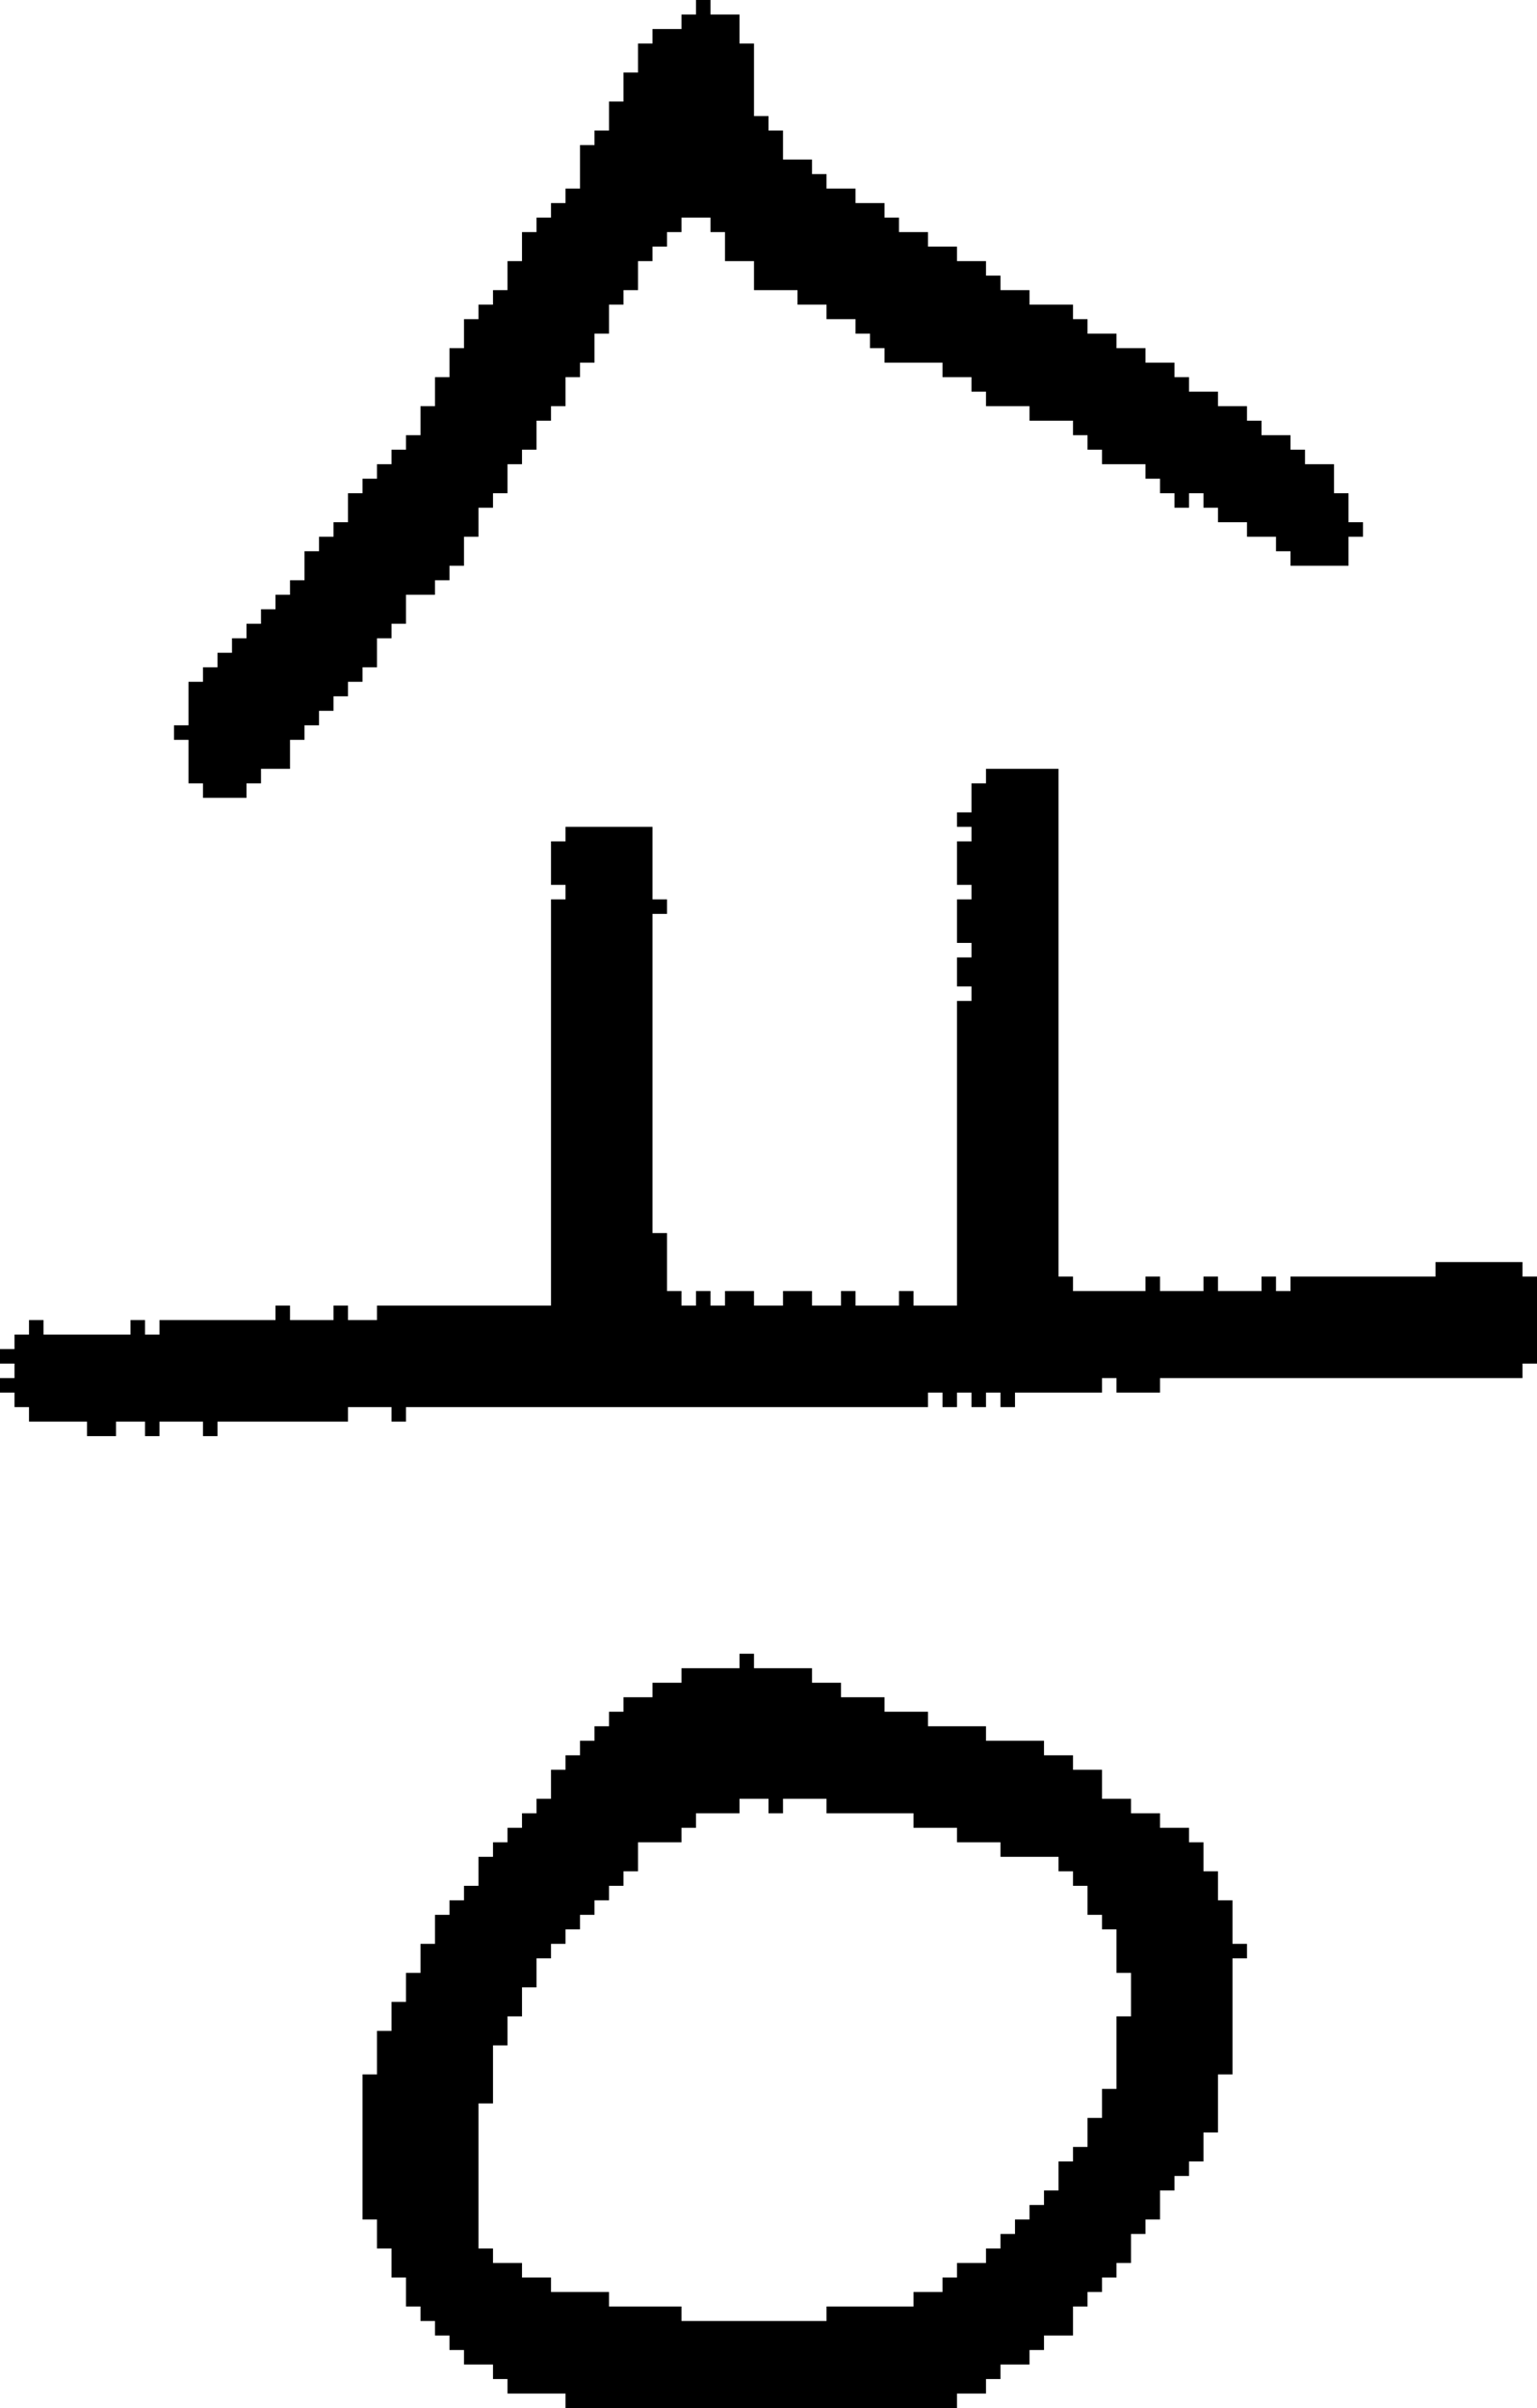 <?xml version="1.0" encoding="UTF-8" standalone="no"?>
<!DOCTYPE svg PUBLIC "-//W3C//DTD SVG 1.1//EN" 
  "http://www.w3.org/Graphics/SVG/1.1/DTD/svg11.dtd">
<svg width="106" height="166"
     xmlns="http://www.w3.org/2000/svg" version="1.1">
 <path d="  M 64,97  L 64,96  L 65,96  L 65,97  L 66,97  L 66,96  L 67,96  L 67,97  L 68,97  L 68,96  L 69,96  L 69,97  L 70,97  L 70,96  L 76,96  L 76,95  L 77,95  L 77,96  L 80,96  L 80,95  L 105,95  L 105,94  L 106,94  L 106,88  L 105,88  L 105,87  L 99,87  L 99,88  L 89,88  L 89,89  L 88,89  L 88,88  L 87,88  L 87,89  L 84,89  L 84,88  L 83,88  L 83,89  L 80,89  L 80,88  L 79,88  L 79,89  L 74,89  L 74,88  L 73,88  L 73,53  L 68,53  L 68,54  L 67,54  L 67,56  L 66,56  L 66,57  L 67,57  L 67,58  L 66,58  L 66,61  L 67,61  L 67,62  L 66,62  L 66,65  L 67,65  L 67,66  L 66,66  L 66,68  L 67,68  L 67,69  L 66,69  L 66,90  L 63,90  L 63,89  L 62,89  L 62,90  L 59,90  L 59,89  L 58,89  L 58,90  L 56,90  L 56,89  L 54,89  L 54,90  L 52,90  L 52,89  L 50,89  L 50,90  L 49,90  L 49,89  L 48,89  L 48,90  L 47,90  L 47,89  L 46,89  L 46,85  L 45,85  L 45,63  L 46,63  L 46,62  L 45,62  L 45,57  L 39,57  L 39,58  L 38,58  L 38,61  L 39,61  L 39,62  L 38,62  L 38,90  L 26,90  L 26,91  L 24,91  L 24,90  L 23,90  L 23,91  L 20,91  L 20,90  L 19,90  L 19,91  L 11,91  L 11,92  L 10,92  L 10,91  L 9,91  L 9,92  L 3,92  L 3,91  L 2,91  L 2,92  L 1,92  L 1,93  L 0,93  L 0,94  L 1,94  L 1,95  L 0,95  L 0,96  L 1,96  L 1,97  L 2,97  L 2,98  L 6,98  L 6,99  L 8,99  L 8,98  L 10,98  L 10,99  L 11,99  L 11,98  L 14,98  L 14,99  L 15,99  L 15,98  L 24,98  L 24,97  L 27,97  L 27,98  L 28,98  L 28,97  Z  " style="fill:rgb(0, 0, 0); fill-opacity:1.000; stroke:none;" />
 <path d="  M 82,26  L 81,26  L 81,25  L 79,25  L 79,24  L 77,24  L 77,23  L 75,23  L 75,22  L 74,22  L 74,21  L 71,21  L 71,20  L 69,20  L 69,19  L 68,19  L 68,18  L 66,18  L 66,17  L 64,17  L 64,16  L 62,16  L 62,15  L 61,15  L 61,14  L 59,14  L 59,13  L 57,13  L 57,12  L 56,12  L 56,11  L 54,11  L 54,9  L 53,9  L 53,8  L 52,8  L 52,3  L 51,3  L 51,1  L 49,1  L 49,0  L 48,0  L 48,1  L 47,1  L 47,2  L 45,2  L 45,3  L 44,3  L 44,5  L 43,5  L 43,7  L 42,7  L 42,9  L 41,9  L 41,10  L 40,10  L 40,13  L 39,13  L 39,14  L 38,14  L 38,15  L 37,15  L 37,16  L 36,16  L 36,18  L 35,18  L 35,20  L 34,20  L 34,21  L 33,21  L 33,22  L 32,22  L 32,24  L 31,24  L 31,26  L 30,26  L 30,28  L 29,28  L 29,30  L 28,30  L 28,31  L 27,31  L 27,32  L 26,32  L 26,33  L 25,33  L 25,34  L 24,34  L 24,36  L 23,36  L 23,37  L 22,37  L 22,38  L 21,38  L 21,40  L 20,40  L 20,41  L 19,41  L 19,42  L 18,42  L 18,43  L 17,43  L 17,44  L 16,44  L 16,45  L 15,45  L 15,46  L 14,46  L 14,47  L 13,47  L 13,50  L 12,50  L 12,51  L 13,51  L 13,54  L 14,54  L 14,55  L 17,55  L 17,54  L 18,54  L 18,53  L 20,53  L 20,51  L 21,51  L 21,50  L 22,50  L 22,49  L 23,49  L 23,48  L 24,48  L 24,47  L 25,47  L 25,46  L 26,46  L 26,44  L 27,44  L 27,43  L 28,43  L 28,41  L 30,41  L 30,40  L 31,40  L 31,39  L 32,39  L 32,37  L 33,37  L 33,35  L 34,35  L 34,34  L 35,34  L 35,32  L 36,32  L 36,31  L 37,31  L 37,29  L 38,29  L 38,28  L 39,28  L 39,26  L 40,26  L 40,25  L 41,25  L 41,23  L 42,23  L 42,21  L 43,21  L 43,20  L 44,20  L 44,18  L 45,18  L 45,17  L 46,17  L 46,16  L 47,16  L 47,15  L 49,15  L 49,16  L 50,16  L 50,18  L 52,18  L 52,20  L 55,20  L 55,21  L 57,21  L 57,22  L 59,22  L 59,23  L 60,23  L 60,24  L 61,24  L 61,25  L 65,25  L 65,26  L 67,26  L 67,27  L 68,27  L 68,28  L 71,28  L 71,29  L 74,29  L 74,30  L 75,30  L 75,31  L 76,31  L 76,32  L 79,32  L 79,33  L 80,33  L 80,34  L 81,34  L 81,35  L 82,35  L 82,34  L 83,34  L 83,35  L 84,35  L 84,36  L 86,36  L 86,37  L 88,37  L 88,38  L 89,38  L 89,39  L 93,39  L 93,37  L 94,37  L 94,36  L 93,36  L 93,34  L 92,34  L 92,32  L 90,32  L 90,31  L 89,31  L 89,30  L 87,30  L 87,29  L 86,29  L 86,28  L 84,28  L 84,27  L 82,27  Z  " style="fill:rgb(0, 0, 0); fill-opacity:1.000; stroke:none;" />
 <path d="  M 66,166  L 66,165  L 68,165  L 68,164  L 69,164  L 69,163  L 71,163  L 71,162  L 72,162  L 72,161  L 74,161  L 74,159  L 75,159  L 75,158  L 76,158  L 76,157  L 77,157  L 77,156  L 78,156  L 78,154  L 79,154  L 79,153  L 80,153  L 80,151  L 81,151  L 81,150  L 82,150  L 82,149  L 83,149  L 83,147  L 84,147  L 84,143  L 85,143  L 85,135  L 86,135  L 86,134  L 85,134  L 85,131  L 84,131  L 84,129  L 83,129  L 83,127  L 82,127  L 82,126  L 80,126  L 80,125  L 78,125  L 78,124  L 76,124  L 76,122  L 74,122  L 74,121  L 72,121  L 72,120  L 68,120  L 68,119  L 64,119  L 64,118  L 61,118  L 61,117  L 58,117  L 58,116  L 56,116  L 56,115  L 52,115  L 52,114  L 51,114  L 51,115  L 47,115  L 47,116  L 45,116  L 45,117  L 43,117  L 43,118  L 42,118  L 42,119  L 41,119  L 41,120  L 40,120  L 40,121  L 39,121  L 39,122  L 38,122  L 38,124  L 37,124  L 37,125  L 36,125  L 36,126  L 35,126  L 35,127  L 34,127  L 34,128  L 33,128  L 33,130  L 32,130  L 32,131  L 31,131  L 31,132  L 30,132  L 30,134  L 29,134  L 29,136  L 28,136  L 28,138  L 27,138  L 27,140  L 26,140  L 26,143  L 25,143  L 25,153  L 26,153  L 26,155  L 27,155  L 27,157  L 28,157  L 28,159  L 29,159  L 29,160  L 30,160  L 30,161  L 31,161  L 31,162  L 32,162  L 32,163  L 34,163  L 34,164  L 35,164  L 35,165  L 39,165  L 39,166  Z  M 63,158  L 63,159  L 57,159  L 57,160  L 47,160  L 47,159  L 42,159  L 42,158  L 38,158  L 38,157  L 36,157  L 36,156  L 34,156  L 34,155  L 33,155  L 33,145  L 34,145  L 34,141  L 35,141  L 35,139  L 36,139  L 36,137  L 37,137  L 37,135  L 38,135  L 38,134  L 39,134  L 39,133  L 40,133  L 40,132  L 41,132  L 41,131  L 42,131  L 42,130  L 43,130  L 43,129  L 44,129  L 44,127  L 47,127  L 47,126  L 48,126  L 48,125  L 51,125  L 51,124  L 53,124  L 53,125  L 54,125  L 54,124  L 57,124  L 57,125  L 63,125  L 63,126  L 66,126  L 66,127  L 69,127  L 69,128  L 73,128  L 73,129  L 74,129  L 74,130  L 75,130  L 75,132  L 76,132  L 76,133  L 77,133  L 77,136  L 78,136  L 78,139  L 77,139  L 77,144  L 76,144  L 76,146  L 75,146  L 75,148  L 74,148  L 74,149  L 73,149  L 73,151  L 72,151  L 72,152  L 71,152  L 71,153  L 70,153  L 70,154  L 69,154  L 69,155  L 68,155  L 68,156  L 66,156  L 66,157  L 65,157  L 65,158  Z  " style="fill:rgb(0, 0, 0); fill-opacity:1.000; stroke:none;" />
</svg>
